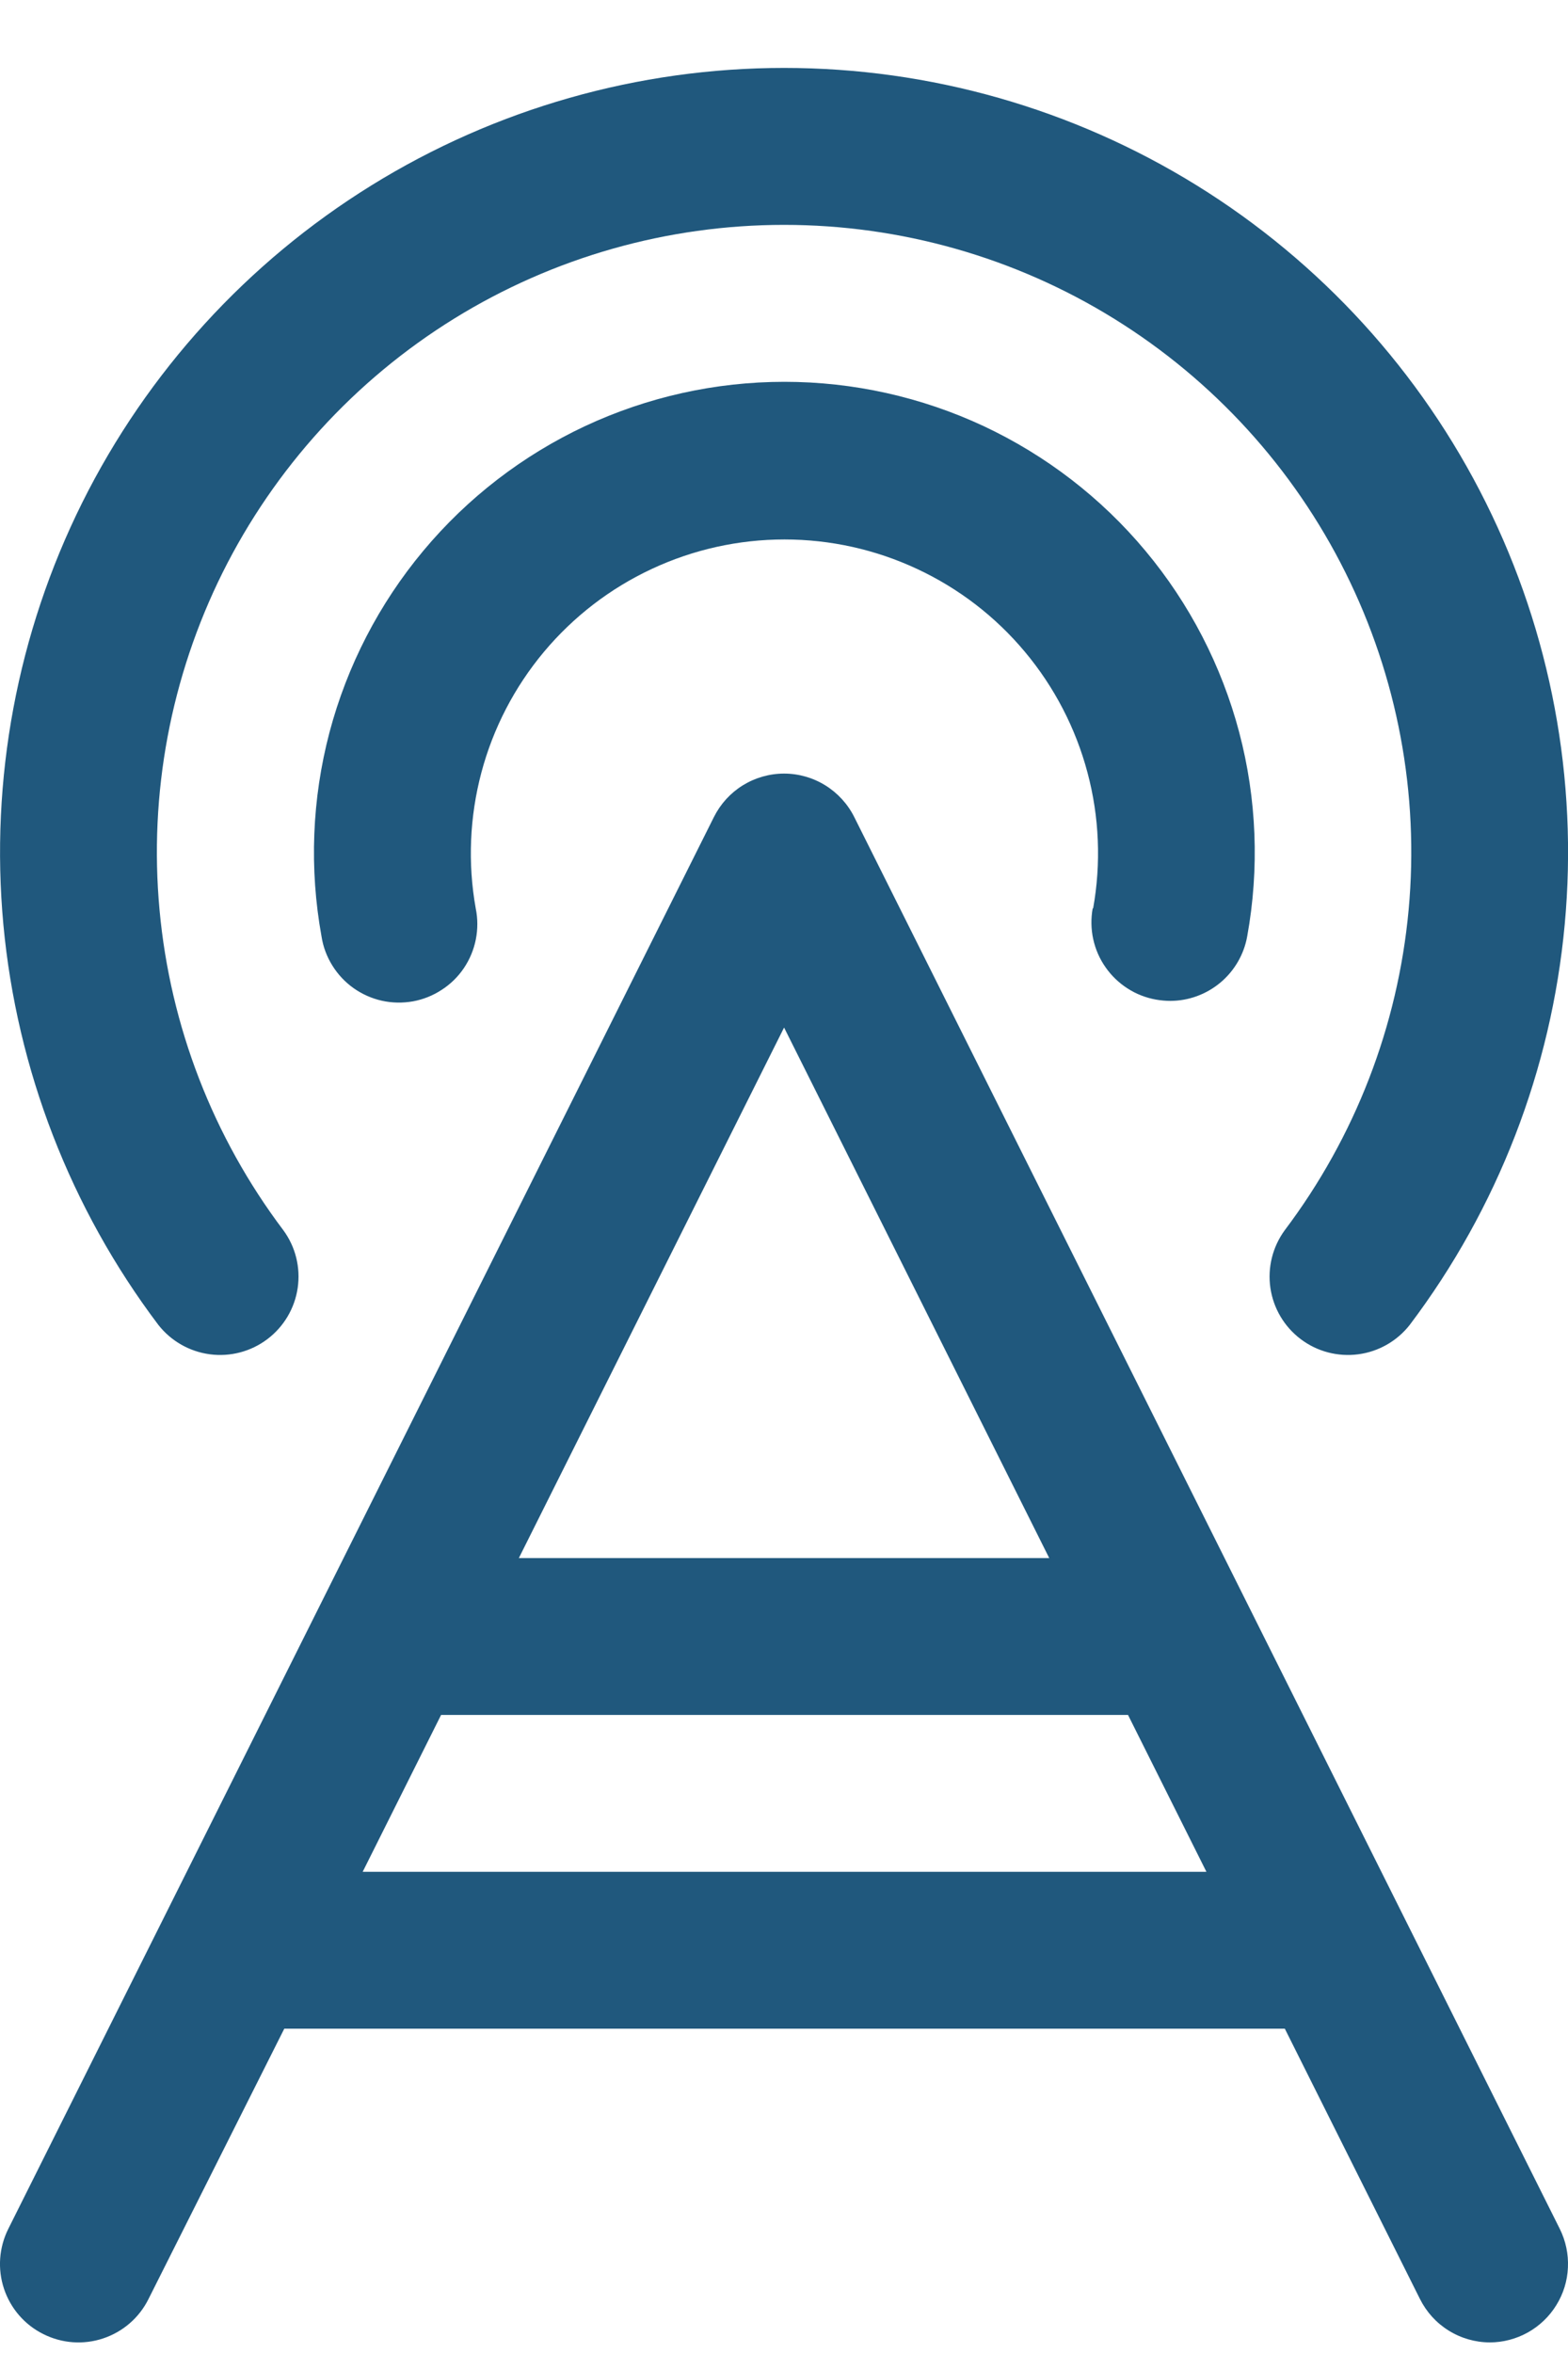 <svg width="20" height="30" viewBox="0 0 20 30" fill="none" xmlns="http://www.w3.org/2000/svg">
<path d="M10.896 10.417C10.813 10.251 10.685 10.111 10.527 10.013C10.369 9.915 10.187 9.863 10.001 9.863C9.815 9.863 9.633 9.915 9.474 10.013C9.316 10.111 9.189 10.251 9.106 10.417L0.106 28.417C-0.013 28.655 -0.033 28.929 0.051 29.181C0.135 29.433 0.315 29.641 0.553 29.759C0.79 29.878 1.064 29.898 1.316 29.814C1.568 29.73 1.776 29.55 1.894 29.312L3.626 25.865H16.388L18.112 29.312C18.195 29.478 18.321 29.617 18.478 29.714C18.635 29.812 18.816 29.864 19.001 29.865C19.171 29.865 19.339 29.821 19.488 29.738C19.636 29.655 19.762 29.535 19.851 29.39C19.941 29.245 19.992 29.08 19.999 28.91C20.007 28.739 19.971 28.57 19.895 28.417L10.896 10.417ZM10.001 13.101L13.383 19.865H6.618L10.001 13.101ZM4.626 23.865L5.626 21.865H14.388L15.388 23.865H4.626ZM13.943 11.582C14.046 11.007 14.022 10.415 13.871 9.85C13.721 9.285 13.448 8.759 13.073 8.311C12.698 7.862 12.228 7.501 11.698 7.254C11.168 7.006 10.591 6.878 10.006 6.878C9.421 6.878 8.843 7.006 8.313 7.254C7.783 7.501 7.314 7.862 6.938 8.311C6.563 8.759 6.29 9.285 6.14 9.85C5.99 10.415 5.965 11.007 6.068 11.582C6.095 11.713 6.095 11.847 6.069 11.978C6.043 12.109 5.991 12.233 5.917 12.343C5.842 12.454 5.746 12.548 5.634 12.62C5.523 12.693 5.398 12.743 5.267 12.767C5.136 12.79 5.001 12.788 4.871 12.759C4.741 12.73 4.618 12.675 4.509 12.598C4.401 12.521 4.309 12.423 4.239 12.31C4.168 12.196 4.121 12.07 4.101 11.939C3.944 11.074 3.979 10.186 4.203 9.336C4.428 8.487 4.836 7.697 5.399 7.023C5.962 6.348 6.666 5.806 7.462 5.433C8.258 5.061 9.126 4.868 10.005 4.868C10.883 4.868 11.751 5.061 12.547 5.433C13.342 5.806 14.047 6.348 14.61 7.023C15.173 7.697 15.581 8.487 15.806 9.336C16.03 10.186 16.065 11.074 15.908 11.939C15.867 12.169 15.745 12.378 15.566 12.528C15.386 12.678 15.16 12.761 14.926 12.761C14.866 12.761 14.806 12.755 14.747 12.745C14.617 12.722 14.493 12.674 14.383 12.603C14.272 12.532 14.176 12.44 14.101 12.332C14.025 12.224 13.972 12.102 13.944 11.973C13.916 11.845 13.914 11.712 13.937 11.582H13.943ZM2.019 16.891C0.899 15.407 0.215 13.639 0.043 11.788C-0.128 9.936 0.22 8.073 1.049 6.408C1.879 4.743 3.156 3.343 4.737 2.364C6.318 1.385 8.141 0.866 10.001 0.866C11.861 0.866 13.683 1.385 15.265 2.364C16.846 3.343 18.123 4.743 18.952 6.408C19.781 8.073 20.13 9.936 19.958 11.788C19.787 13.639 19.102 15.407 17.982 16.891C17.82 17.098 17.584 17.233 17.324 17.267C17.063 17.301 16.8 17.232 16.59 17.073C16.381 16.915 16.242 16.681 16.204 16.421C16.166 16.161 16.232 15.897 16.387 15.685C17.283 14.497 17.83 13.084 17.967 11.602C18.104 10.121 17.825 8.631 17.161 7.299C16.498 5.968 15.476 4.847 14.211 4.064C12.947 3.281 11.488 2.867 10.001 2.867C8.513 2.867 7.055 3.281 5.79 4.064C4.525 4.847 3.504 5.968 2.84 7.299C2.177 8.631 1.898 10.121 2.035 11.602C2.171 13.084 2.718 14.497 3.614 15.685C3.77 15.897 3.835 16.161 3.797 16.421C3.759 16.681 3.62 16.915 3.411 17.073C3.201 17.232 2.938 17.301 2.678 17.267C2.418 17.233 2.181 17.098 2.019 16.891Z" fill="#20587D"/>
</svg>
